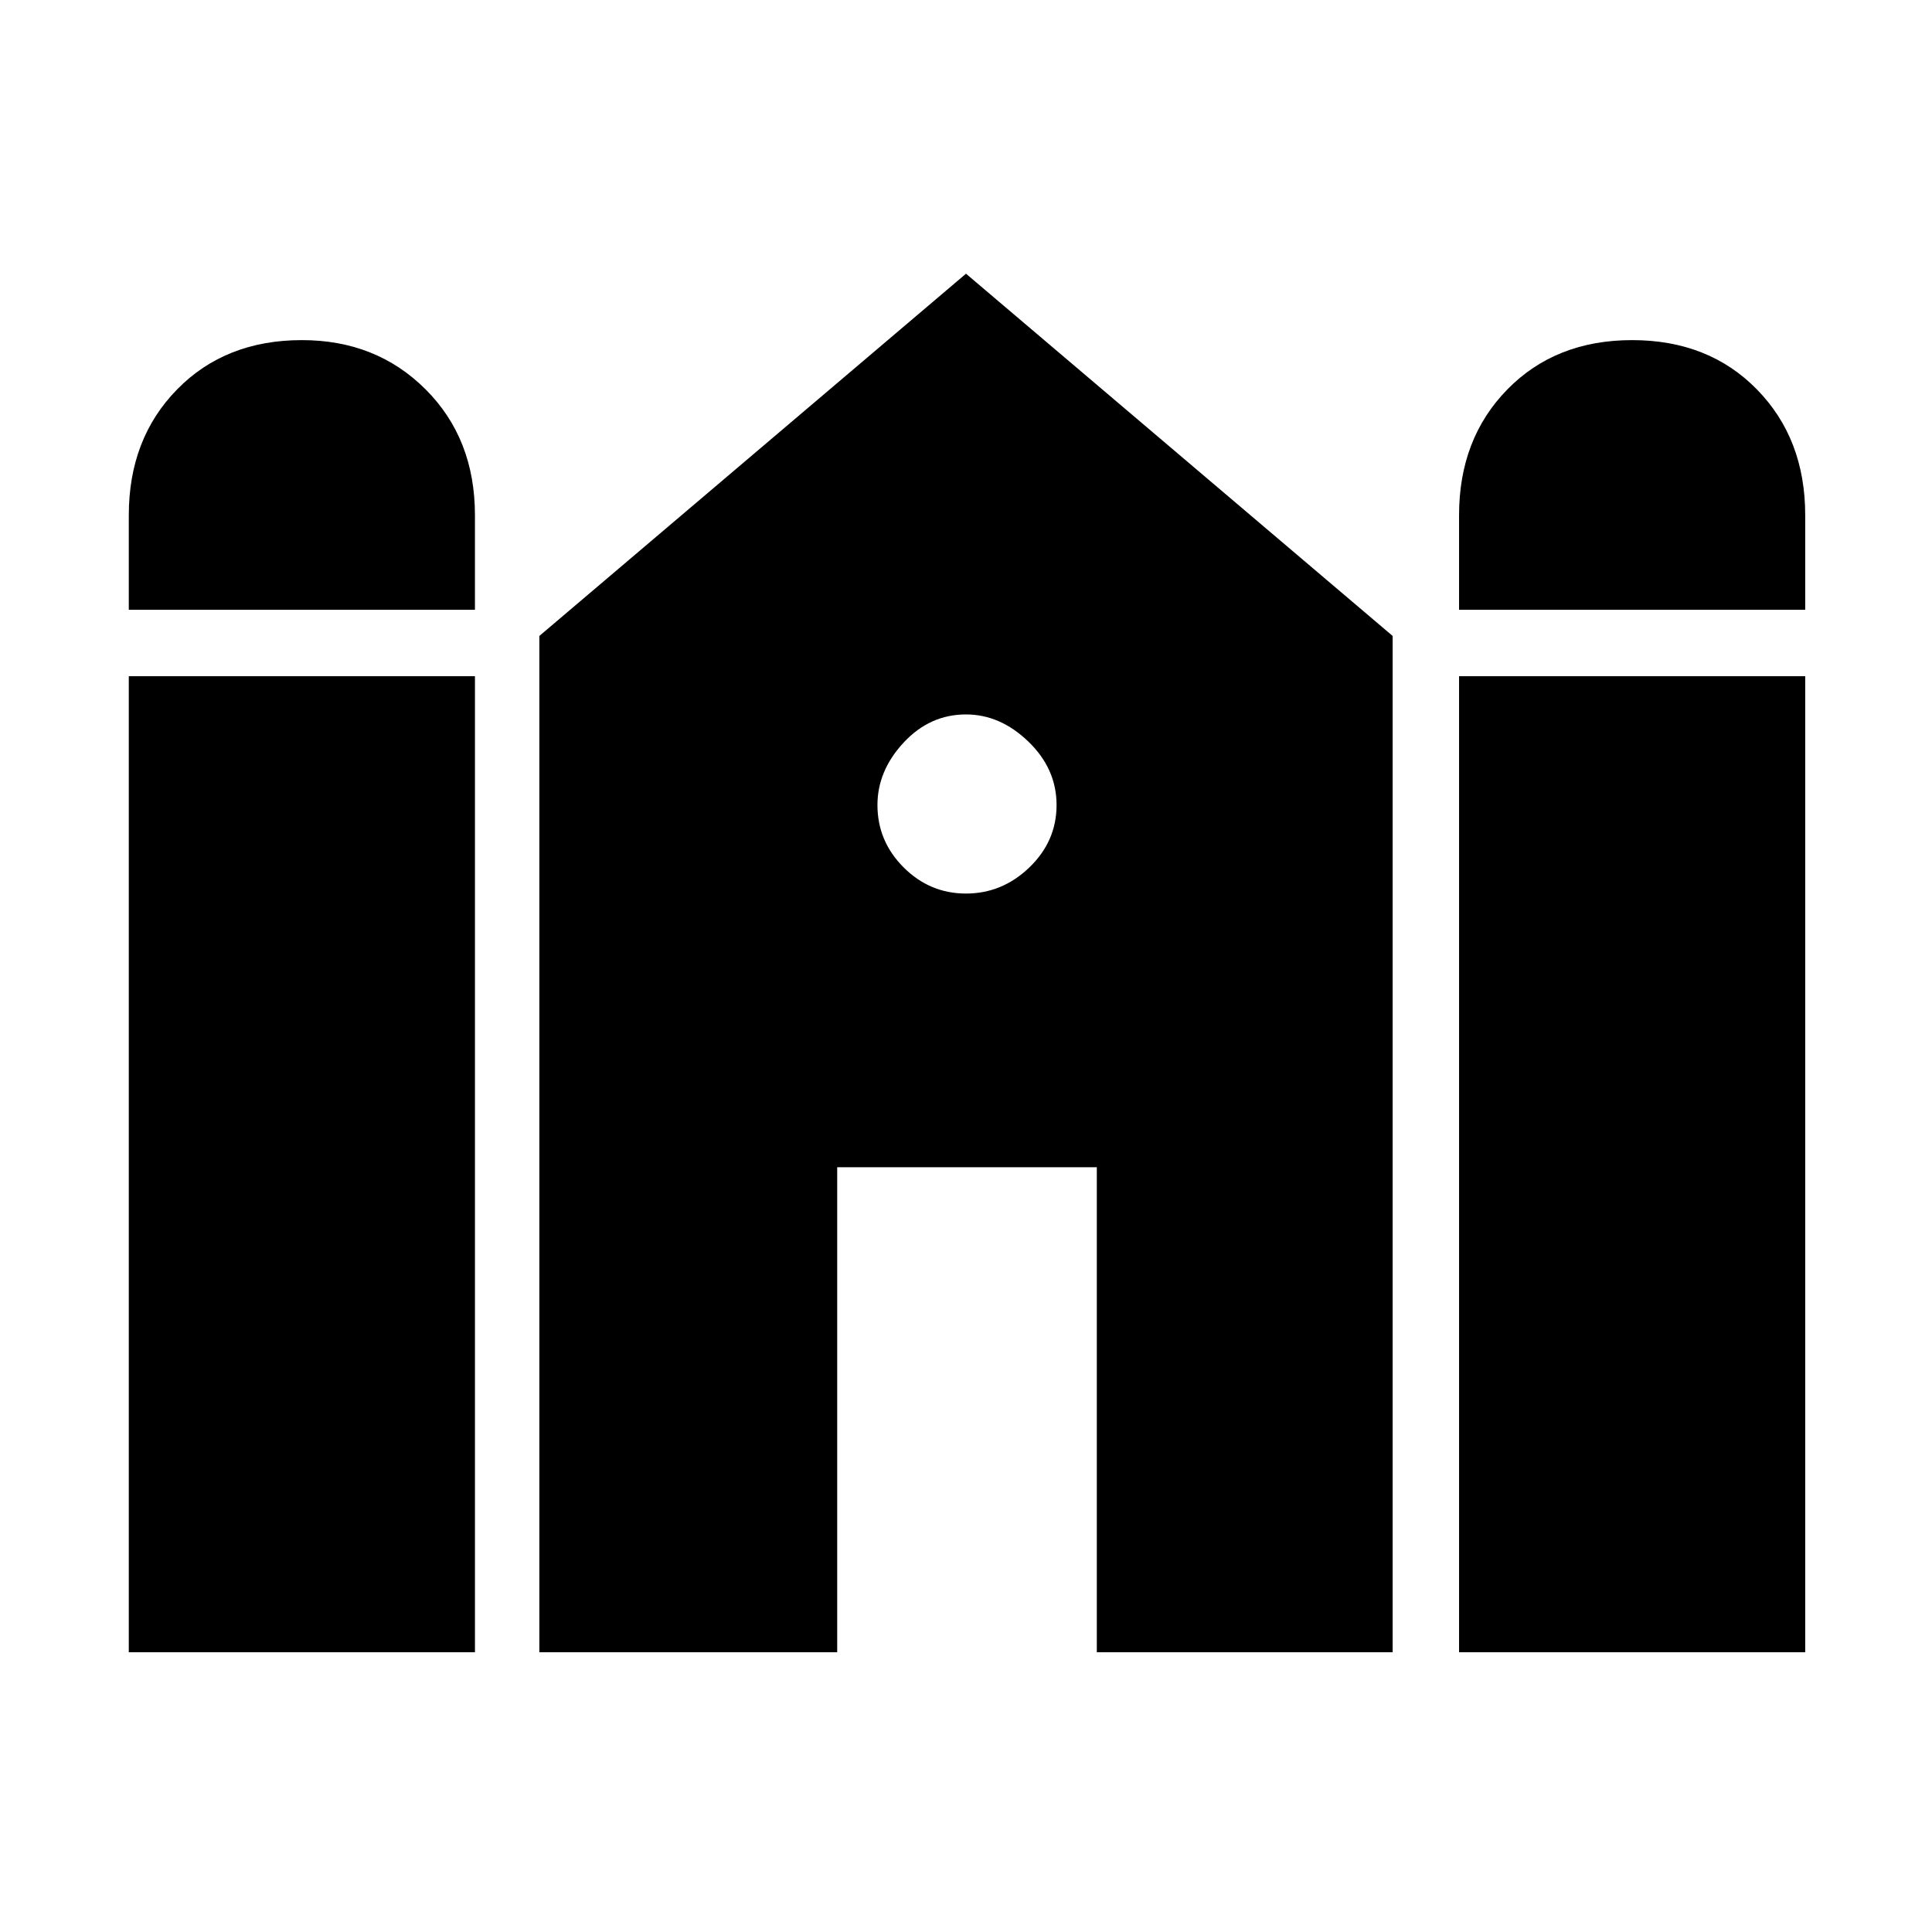 <svg xmlns="http://www.w3.org/2000/svg" height="48" width="48"><path d="M36.25 15.15V12.8q0-1.9 1.2-3.125t3.1-1.225q1.9 0 3.1 1.225 1.2 1.225 1.2 3.125v2.35Zm-33.05 0V12.8q0-1.9 1.2-3.125T7.5 8.45q1.85 0 3.075 1.225T11.8 12.8v2.35Zm0 25.9V16.8h8.6v24.25Zm10.2 0V15.8l10.6-9 10.6 9v25.25h-7.35V29H20.8v12.05Zm22.85 0V16.8h8.6v24.25ZM24 22.2q.9 0 1.575-.65.675-.65.675-1.55t-.7-1.575q-.7-.675-1.55-.675-.9 0-1.55.7T21.8 20q0 .9.65 1.55t1.55.65Z"/></svg>